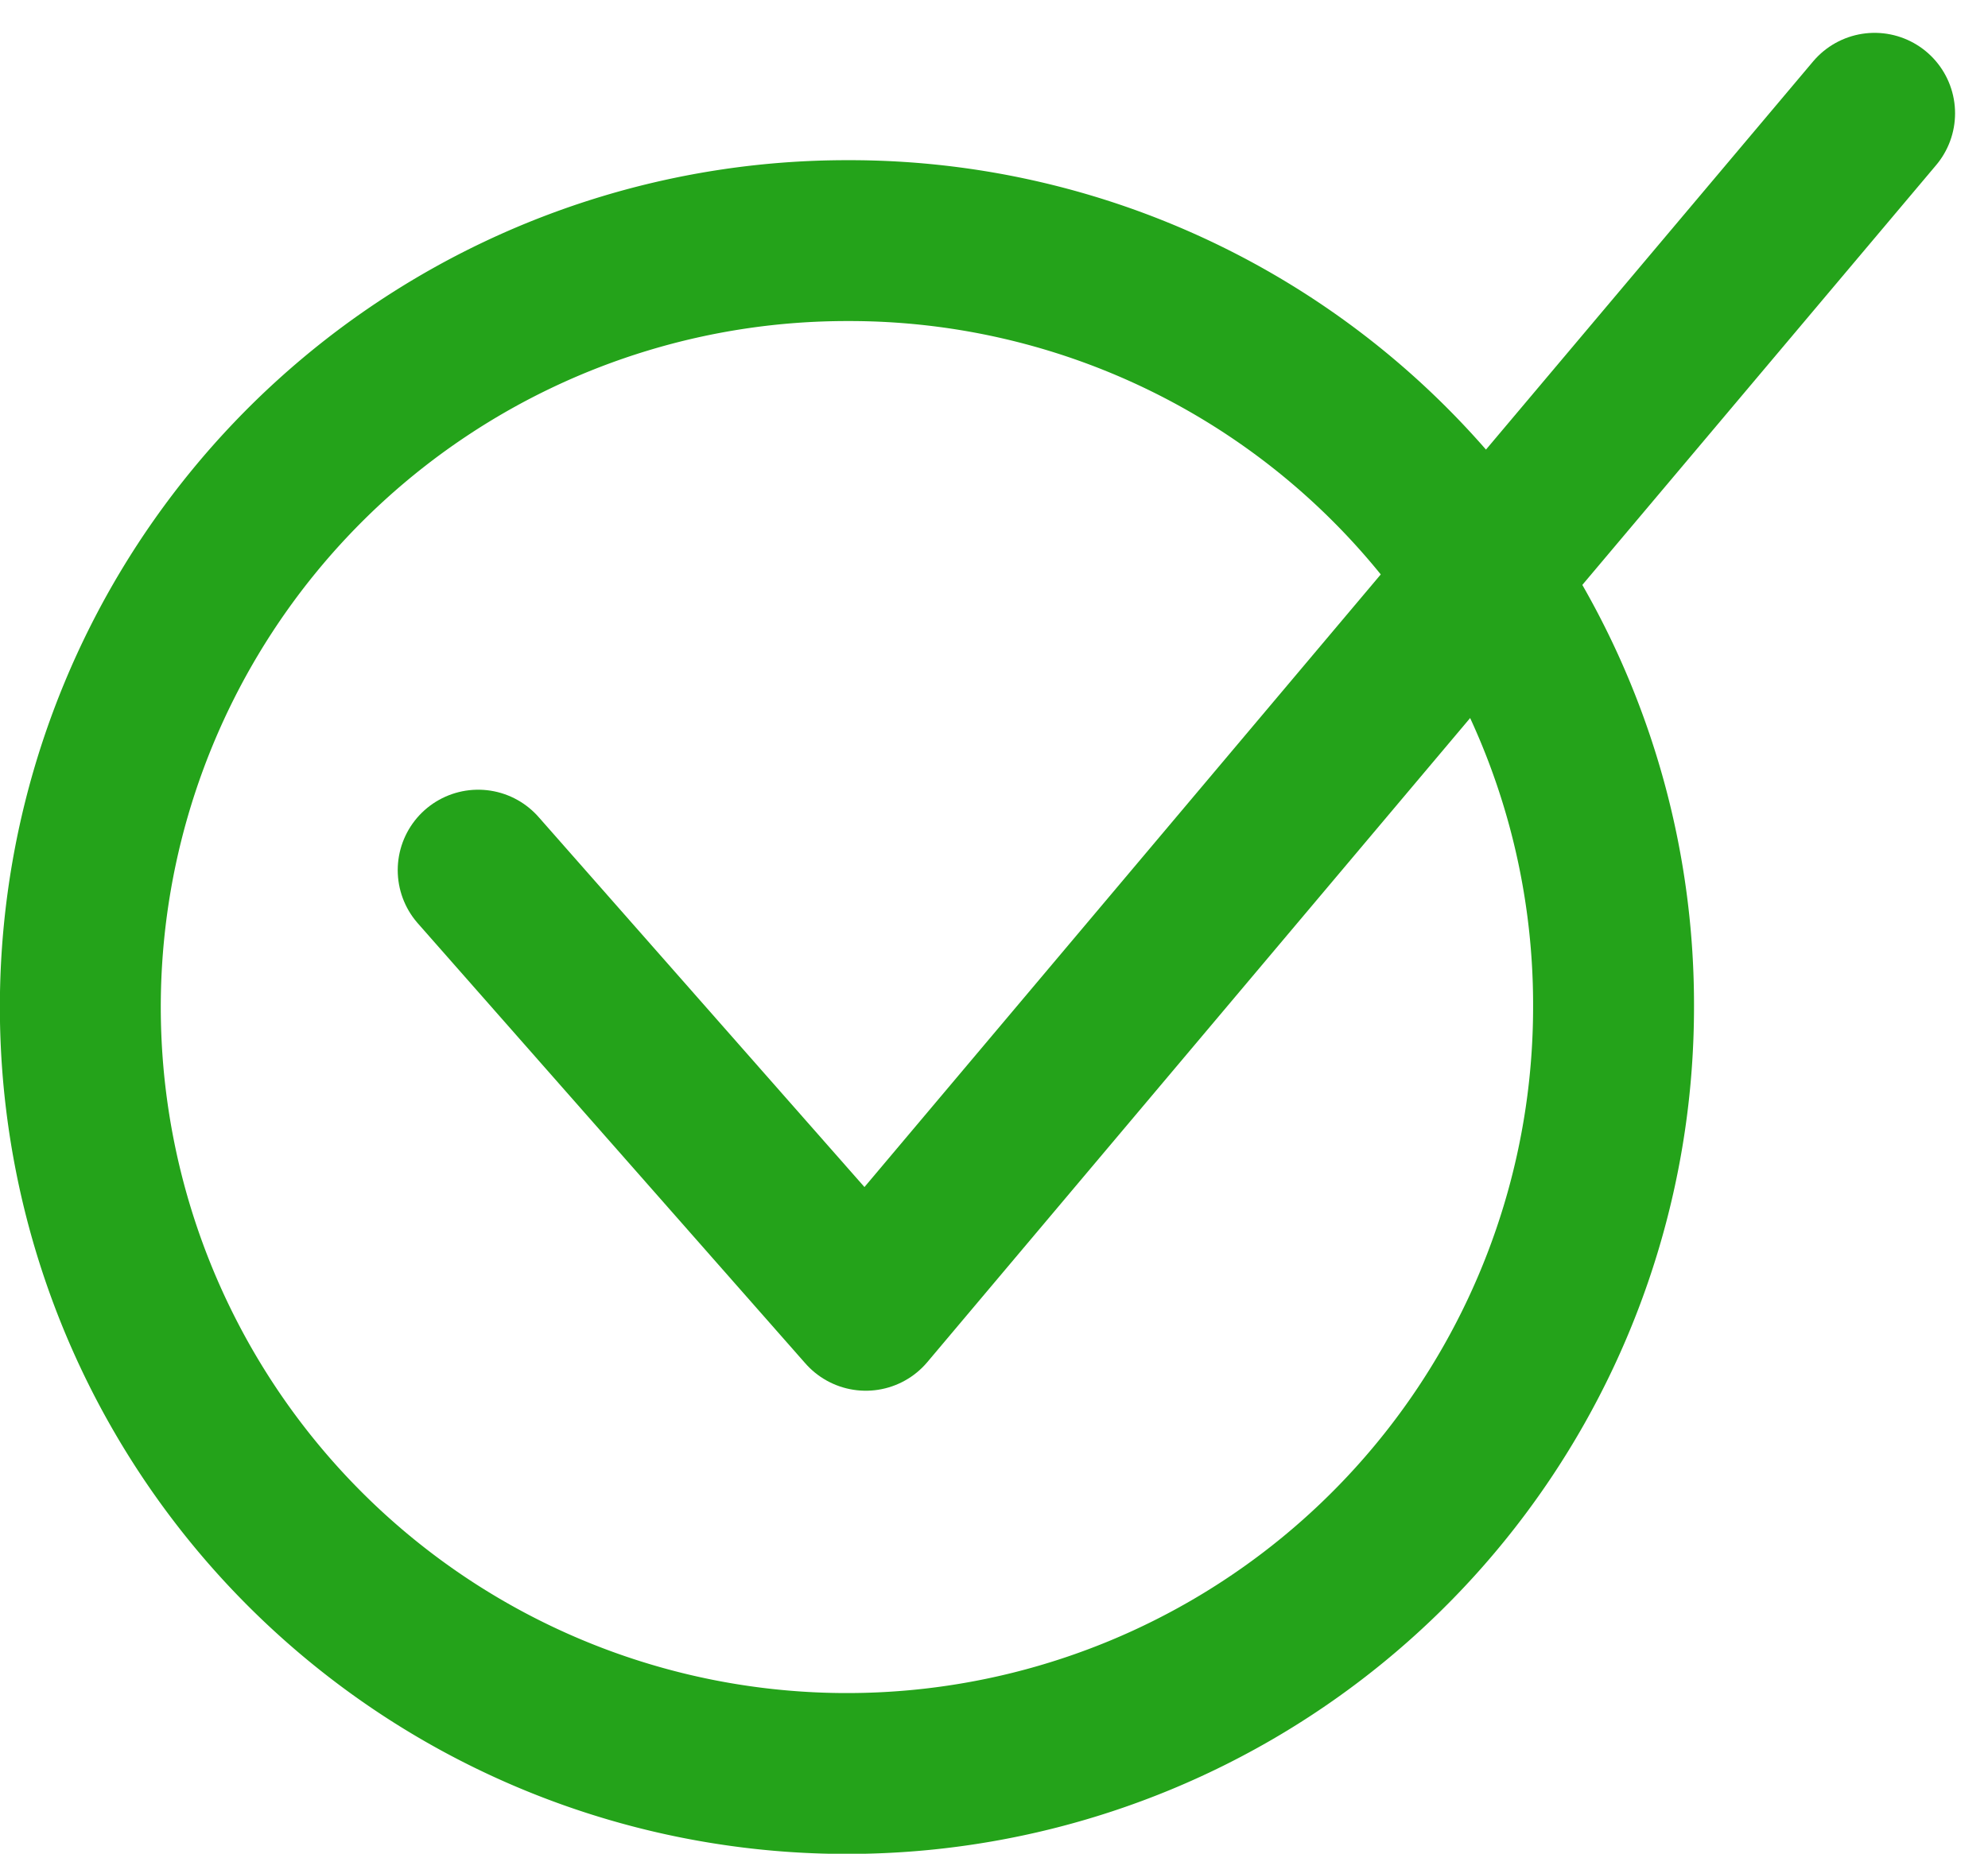 <svg xmlns="http://www.w3.org/2000/svg" width="24.475" height="22.827" viewBox="0 0 24.475 22.827">
  <g id="Grupo_387" data-name="Grupo 387" transform="translate(-260.035 -4169.299)">
    <path id="Trazado_433" data-name="Trazado 433" d="M265.922,4180.014l4.772,5.42,12.42-14.74" fill="none" stroke="#24a31a" stroke-linecap="round" stroke-linejoin="round" stroke-width="1.981"/>
    <path id="Trazado_434" data-name="Trazado 434" d="M279.9,4181.7a9.438,9.438,0,1,1-9.437-9.438A9.407,9.407,0,0,1,279.9,4181.7Z" fill="none" stroke="#24a31a" stroke-linecap="round" stroke-linejoin="round" stroke-width="1.981"/>
  </g>
</svg>
